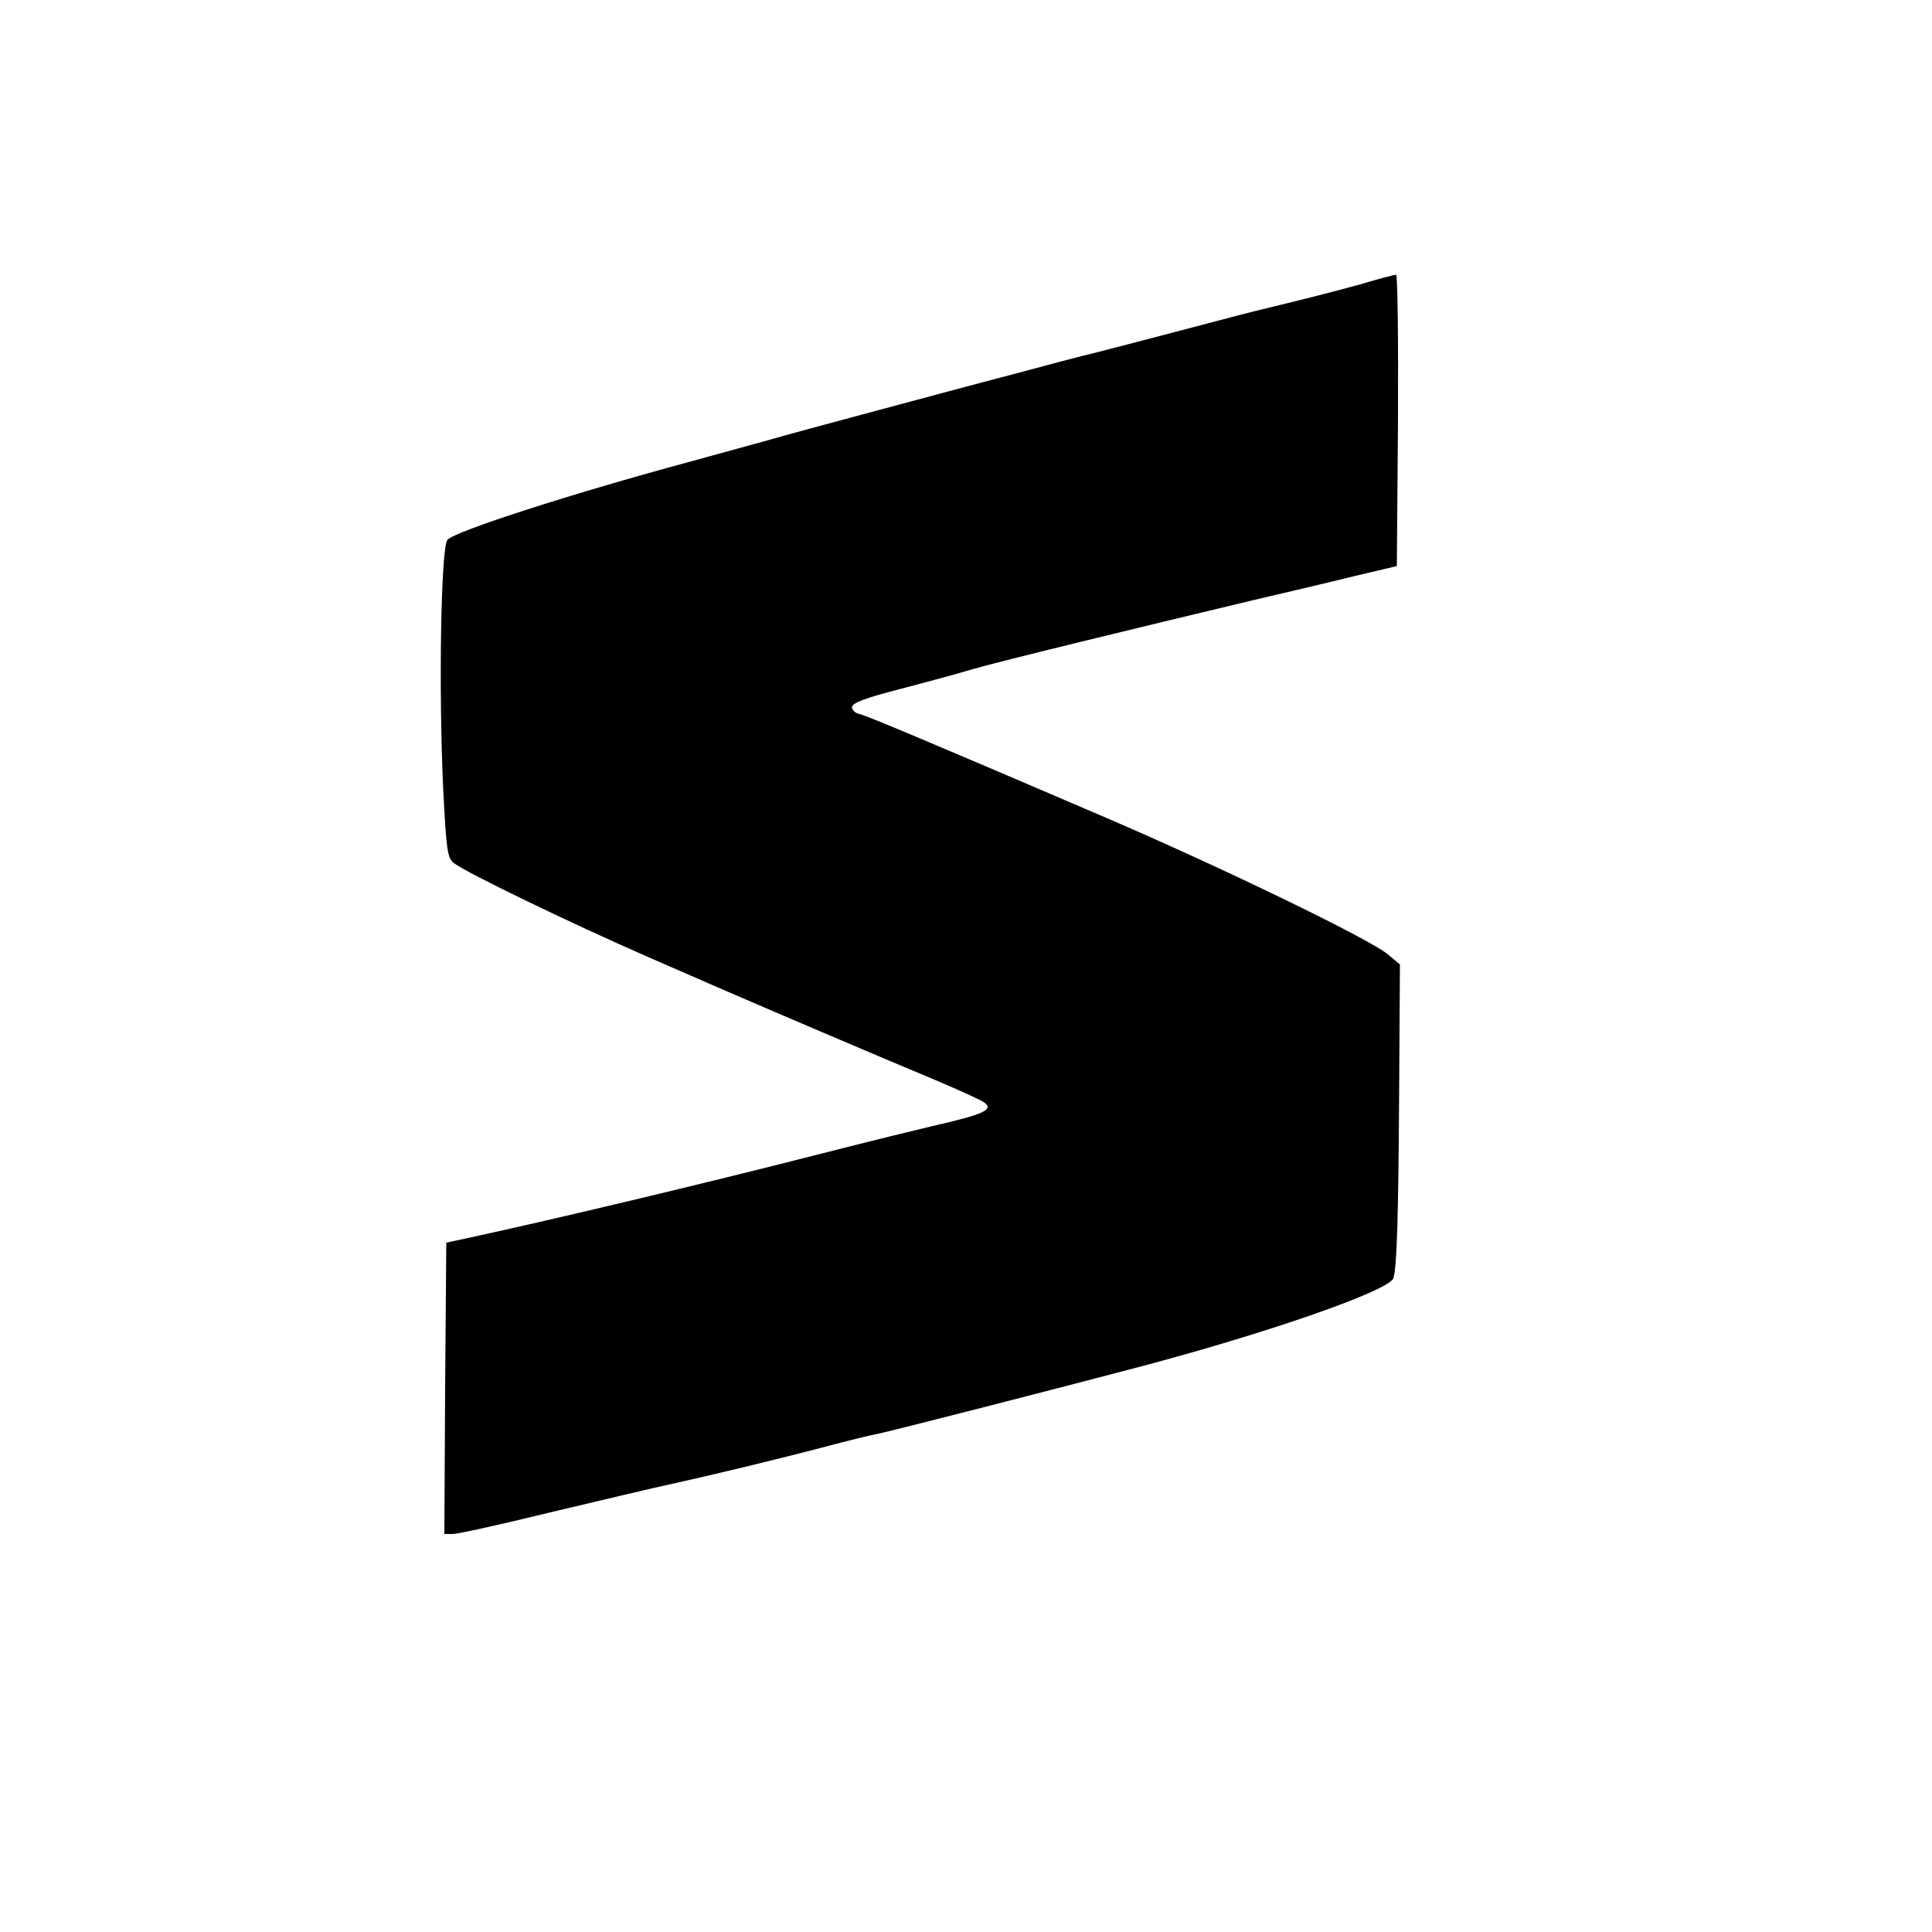 <?xml version="1.0" standalone="no"?>
<!DOCTYPE svg PUBLIC "-//W3C//DTD SVG 20010904//EN"
 "http://www.w3.org/TR/2001/REC-SVG-20010904/DTD/svg10.dtd">
<svg version="1.0" xmlns="http://www.w3.org/2000/svg"
 width="500pt" height="500pt" viewBox="0 0 500 500"
 preserveAspectRatio="xMidYMid meet">

<g transform="translate(0,500) scale(0.1,-0.1)"
fill="#000000" stroke="none">
<path d="M3520 4264 c-47 -13 -132 -35 -190 -49 -58 -14 -114 -28 -125 -31
-56 -15 -327 -86 -375 -98 -30 -7 -125 -32 -210 -55 -85 -22 -240 -64 -345
-92 -104 -28 -235 -63 -290 -79 -55 -15 -145 -40 -200 -55 -304 -82 -608 -180
-627 -202 -17 -20 -23 -390 -11 -645 8 -159 11 -179 28 -192 35 -26 295 -152
505 -244 63 -27 153 -67 200 -87 92 -40 370 -159 545 -232 61 -26 116 -51 122
-56 26 -19 -1 -31 -137 -62 -30 -7 -161 -39 -290 -72 -301 -77 -688 -169 -900
-215 l-65 -14 -3 -377 -2 -377 22 0 c12 0 126 25 252 56 127 30 269 64 316 74
100 22 267 62 400 97 52 14 113 29 135 33 41 9 445 112 683 175 331 88 637
195 648 227 9 28 13 148 15 487 l2 325 -31 26 c-48 40 -428 224 -728 353 -431
185 -621 265 -639 269 -11 2 -20 10 -20 18 0 11 36 24 125 47 69 18 154 41
190 52 65 19 431 108 720 177 85 20 205 48 265 63 l110 26 3 378 c1 207 -1
377 -5 376 -5 0 -46 -11 -93 -25z"/>
</g>
</svg>

